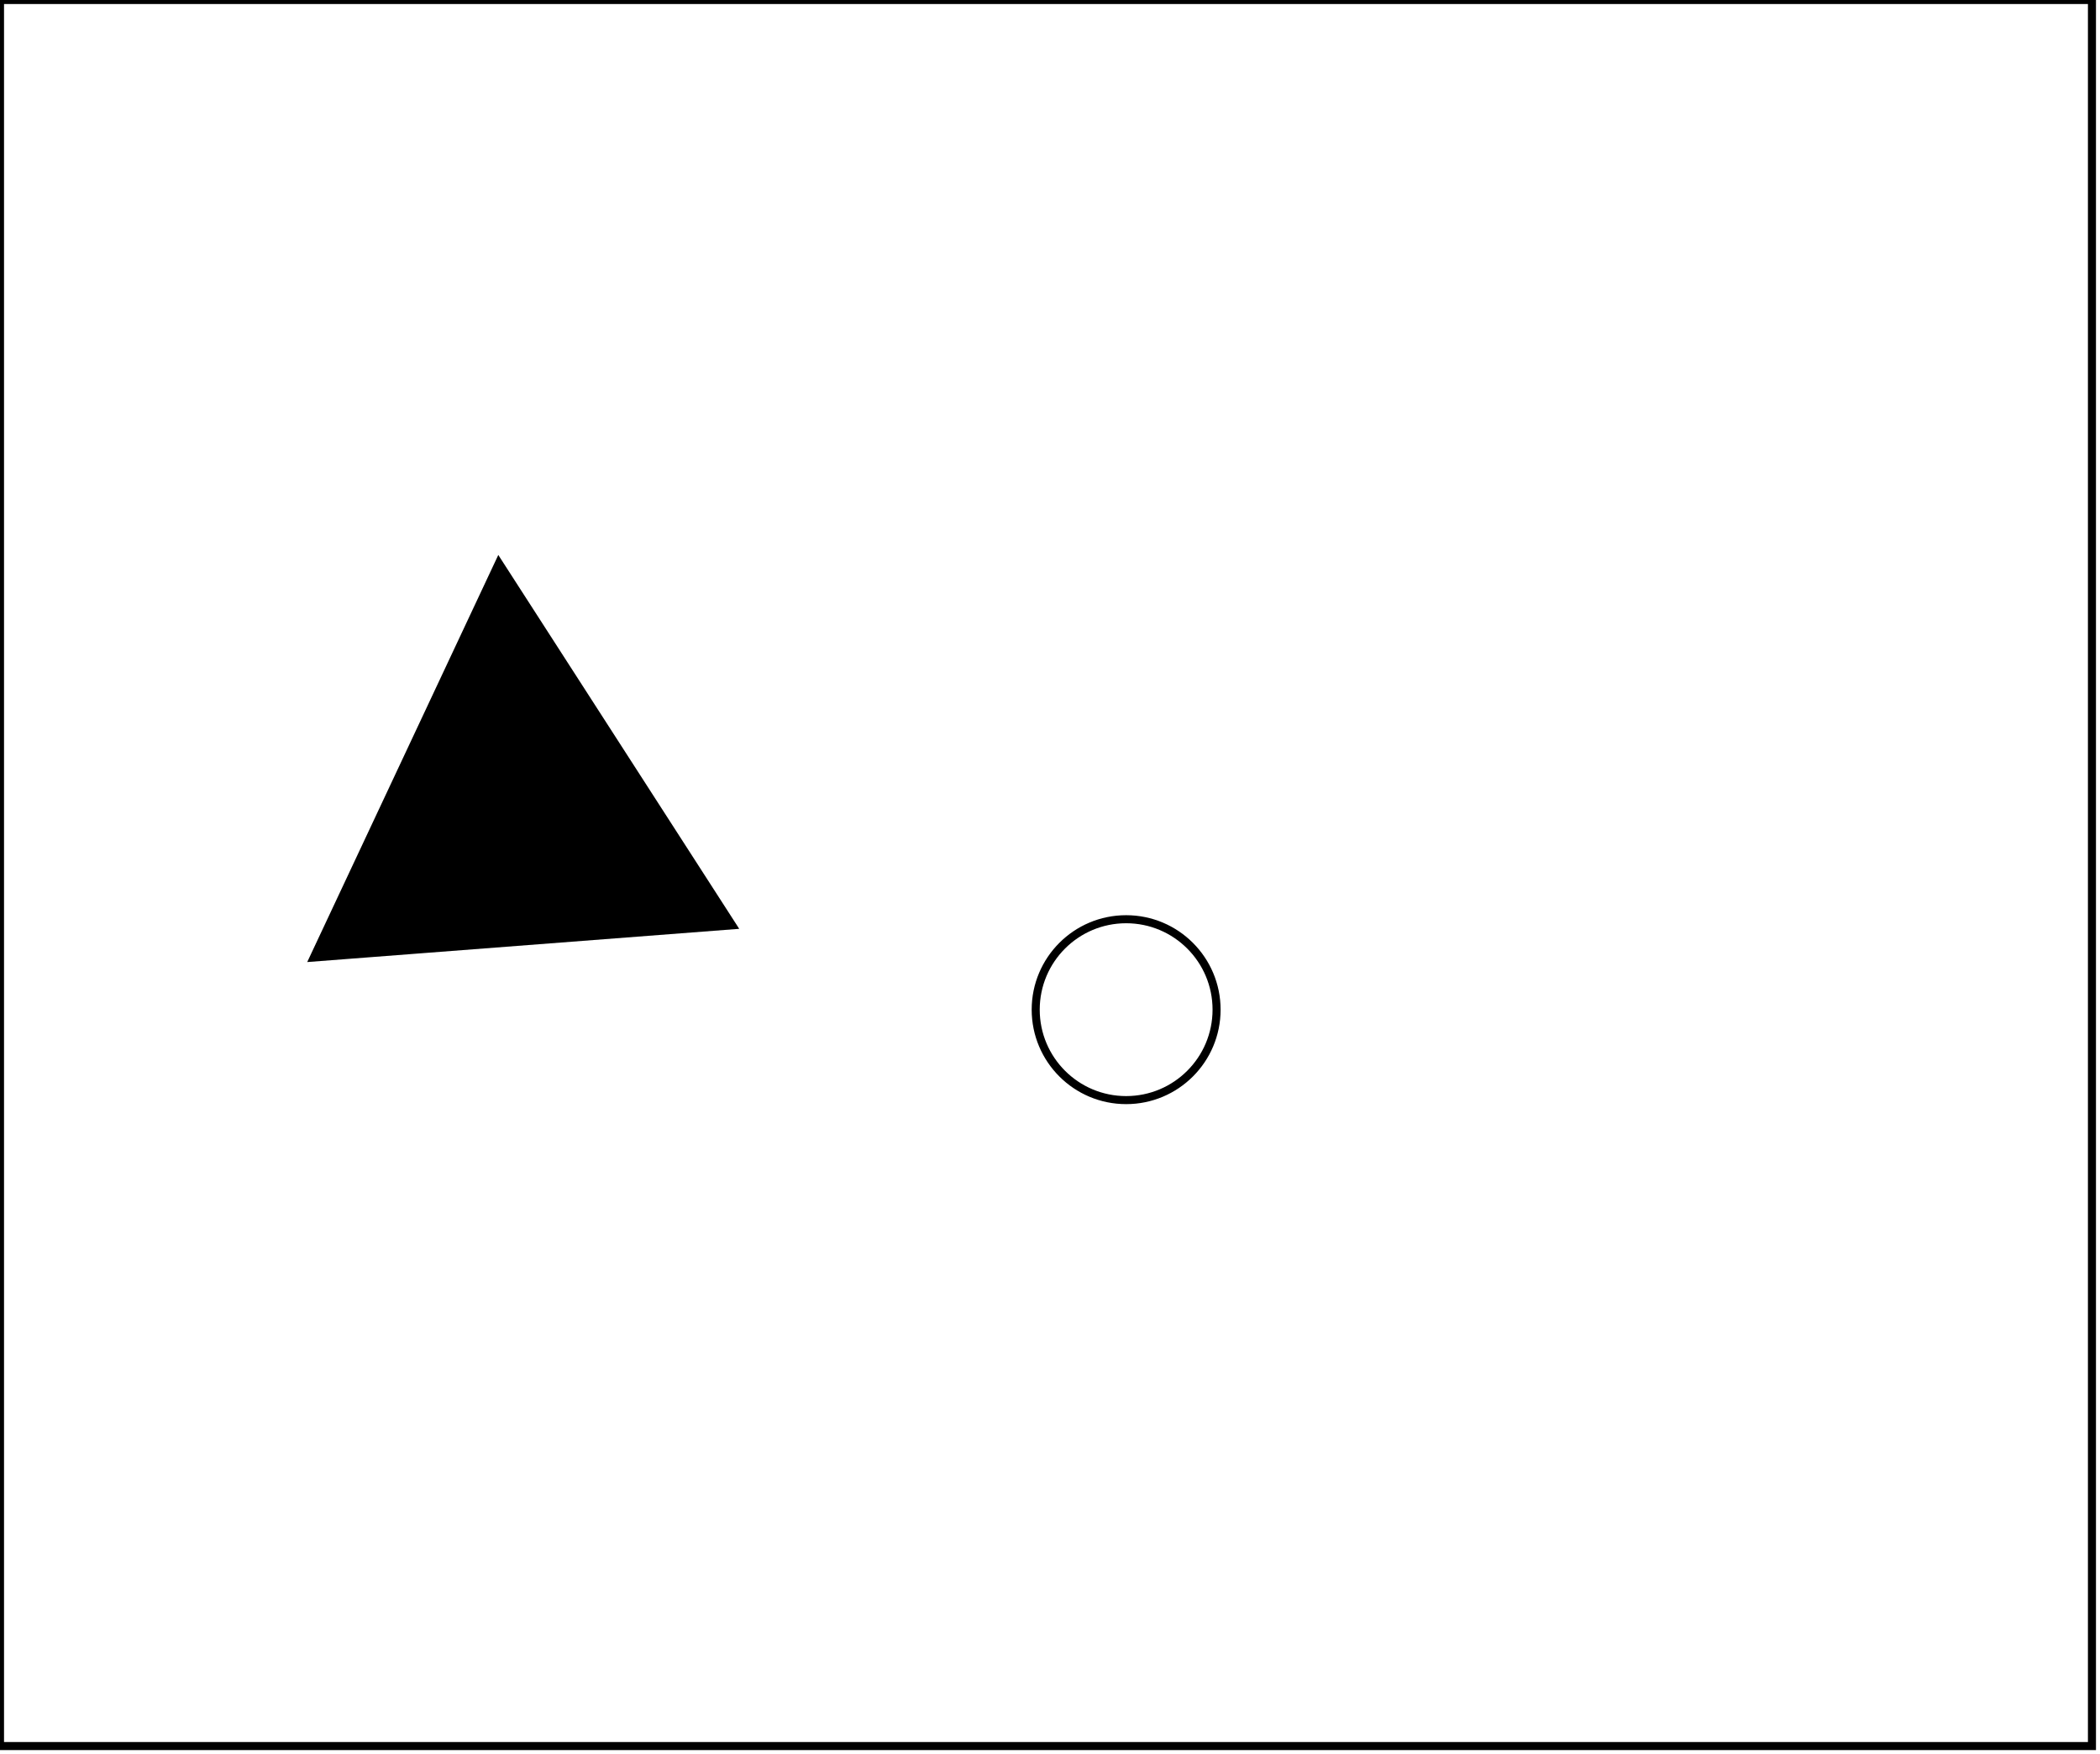 <?xml version="1.0" encoding="utf-8" ?>
<svg baseProfile="full" height="218" version="1.1" width="261" xmlns="http://www.w3.org/2000/svg" xmlns:ev="http://www.w3.org/2001/xml-events" xmlns:xlink="http://www.w3.org/1999/xlink"><defs /><rect fill="white" height="218" width="261" x="0" y="0" /><circle cx="139.963" cy="125.481" fill="none" r="11.24" stroke="black" stroke-width="1" /><path d="M 63,81 L 48,111 L 81,110 Z" fill="none" stroke="black" stroke-width="1" /><path d="M 62,70 L 91,115 L 39,119 Z" fill="black" stroke="black" stroke-width="1" /><path d="M 0,0 L 0,217 L 260,217 L 260,0 Z" fill="none" stroke="black" stroke-width="1" /></svg>
